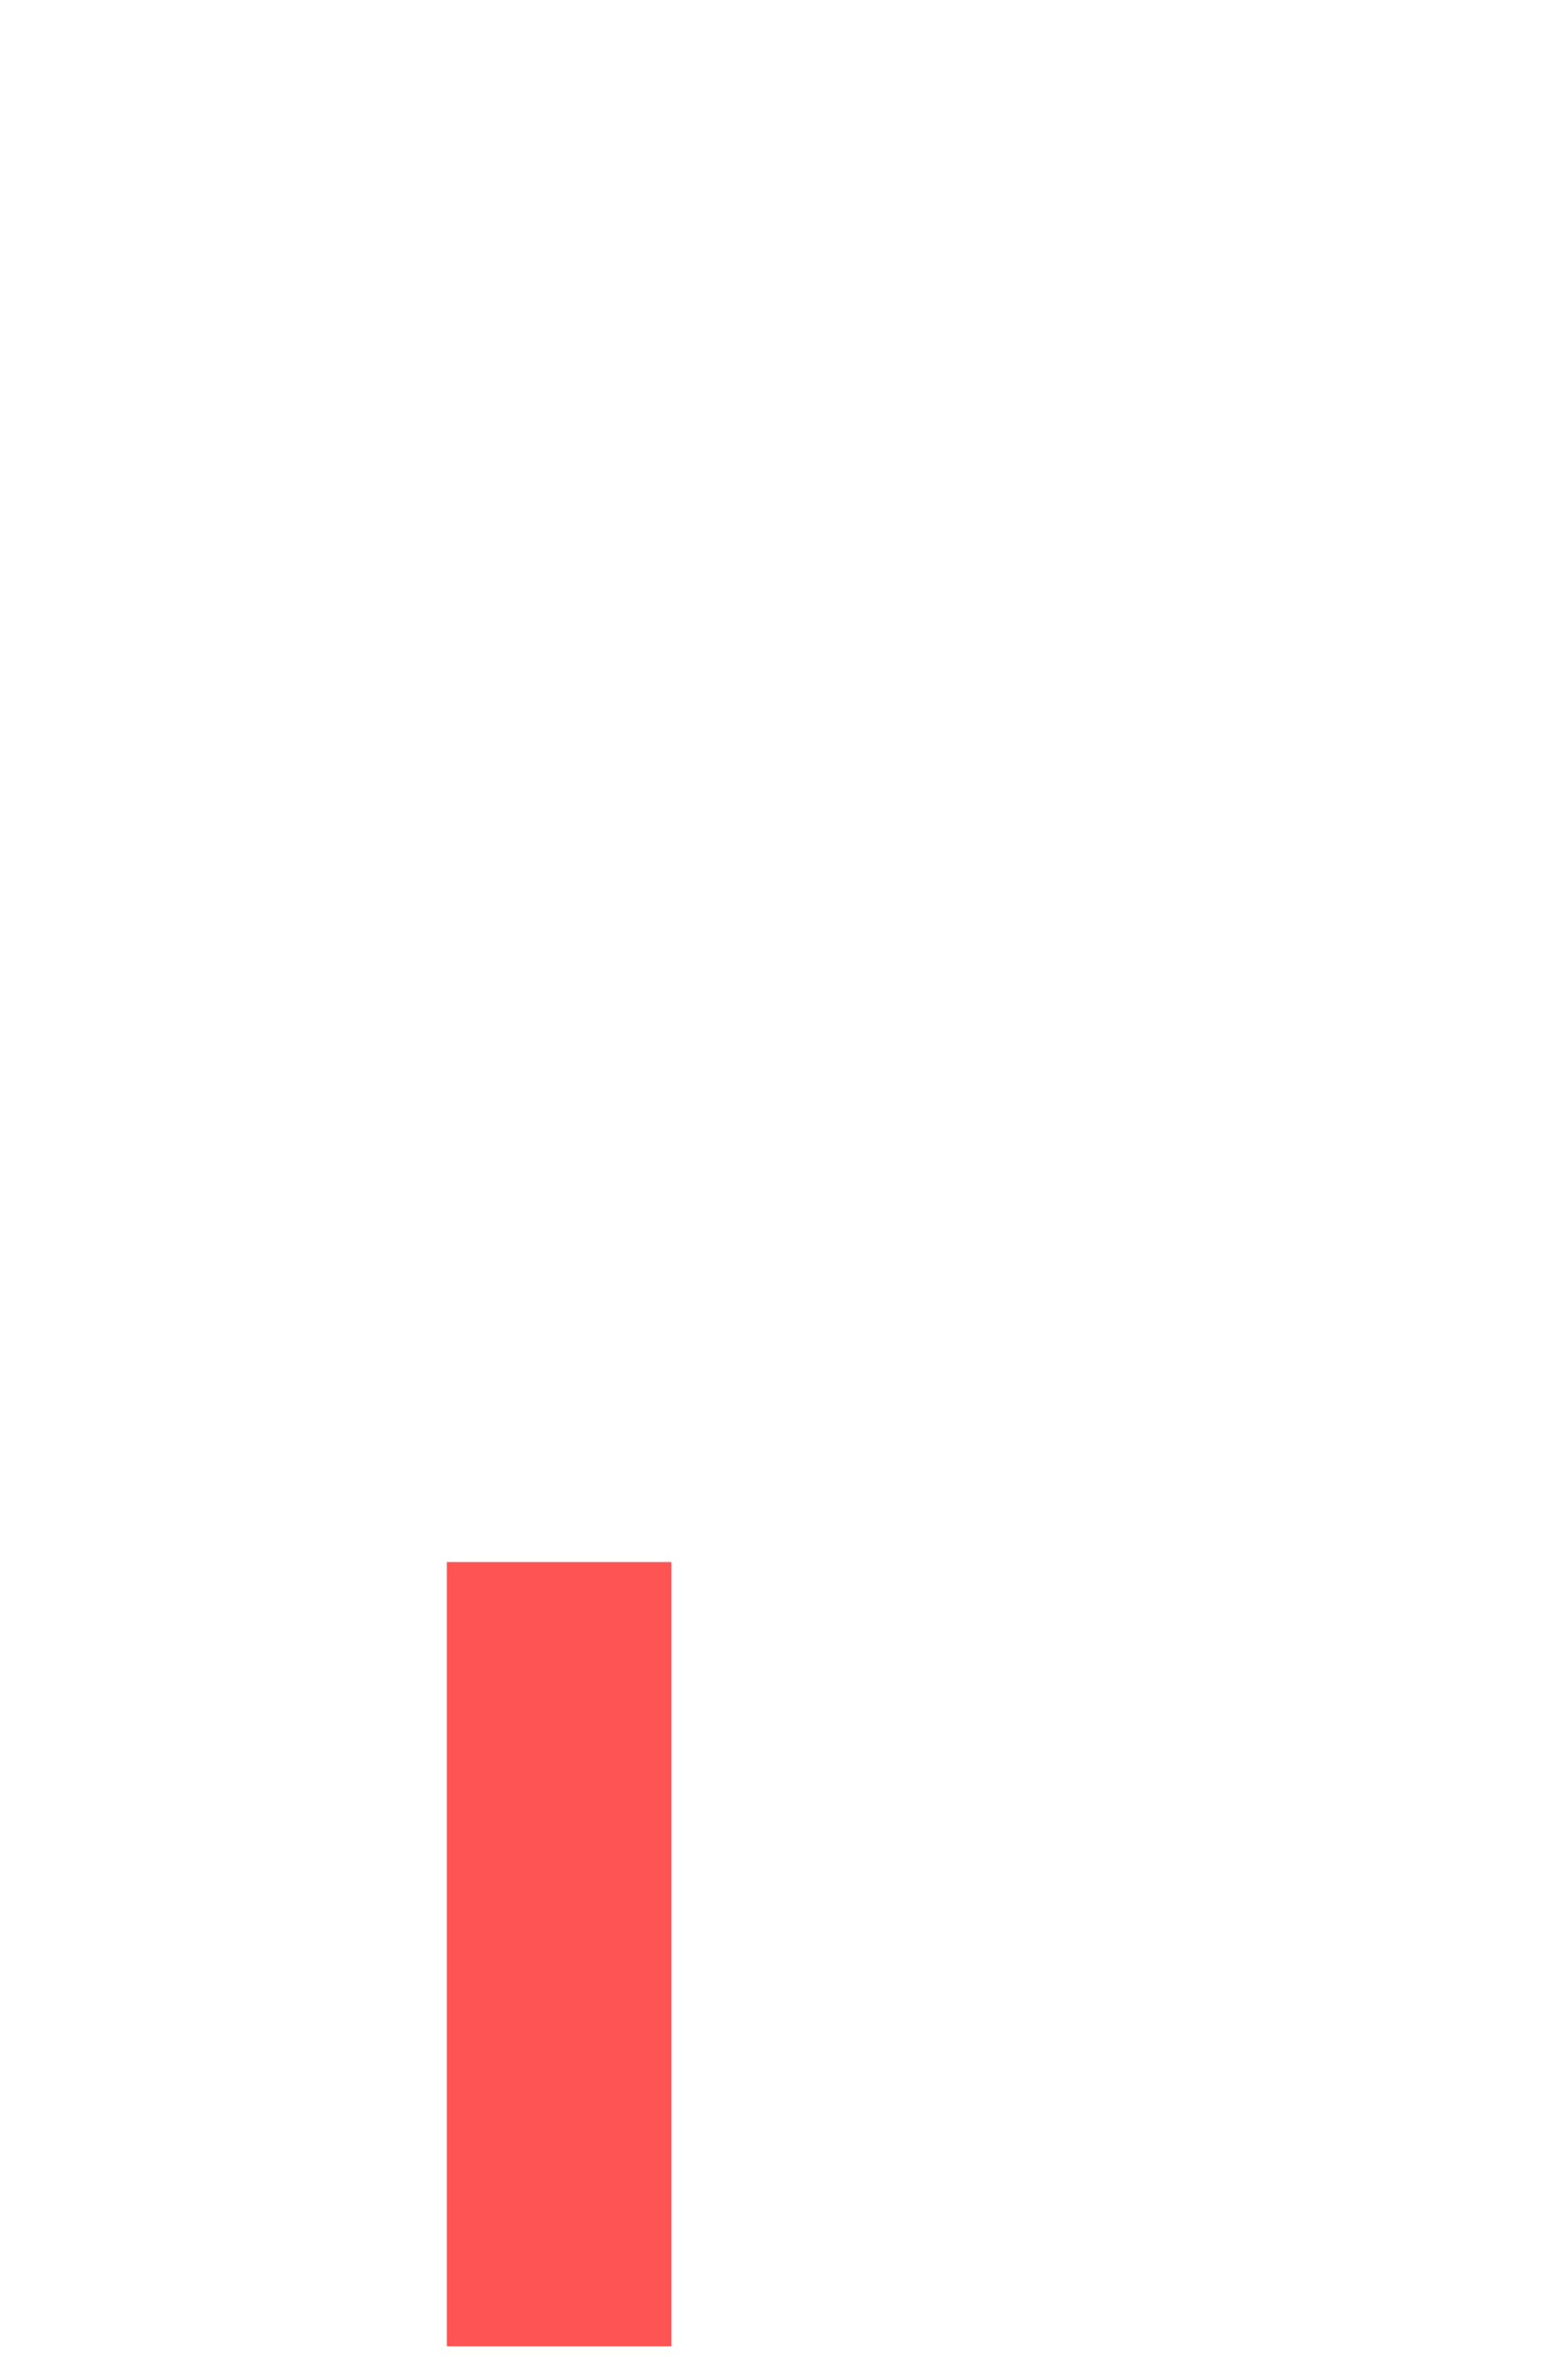 <svg width="117" height="176" viewBox="0 0 117 176" fill="none" xmlns="http://www.w3.org/2000/svg">
<g clip-path="url(#clip0_643:2101)">
<path d="M-0.168 -1.491C-0.168 21.199 12.9 41.873 33.34 51.622V174.992H50.095V116.164H66.849V174.992H83.603V51.538C104.044 41.873 117.112 21.199 117.112 -1.491H100.358C100.358 9.653 95.945 20.341 88.09 28.221C84.2 32.123 79.583 35.218 74.501 37.33C69.419 39.441 63.972 40.528 58.472 40.528C47.363 40.528 36.709 36.101 28.854 28.221C20.999 20.341 16.586 9.653 16.586 -1.491H-0.168ZM58.472 -1.491C49.173 -1.491 41.718 5.988 41.718 15.317C41.718 24.645 49.173 32.124 58.472 32.124C67.77 32.124 75.226 24.645 75.226 15.317C75.226 5.988 67.77 -1.491 58.472 -1.491Z" fill="#FF5354"/>
</g>
<defs>
<clipPath id="clip0_643:2101">
<rect width="19.1" height="59.5" fill="white" transform="translate(32 116.5)"/>
</clipPath>
</defs>
</svg>
